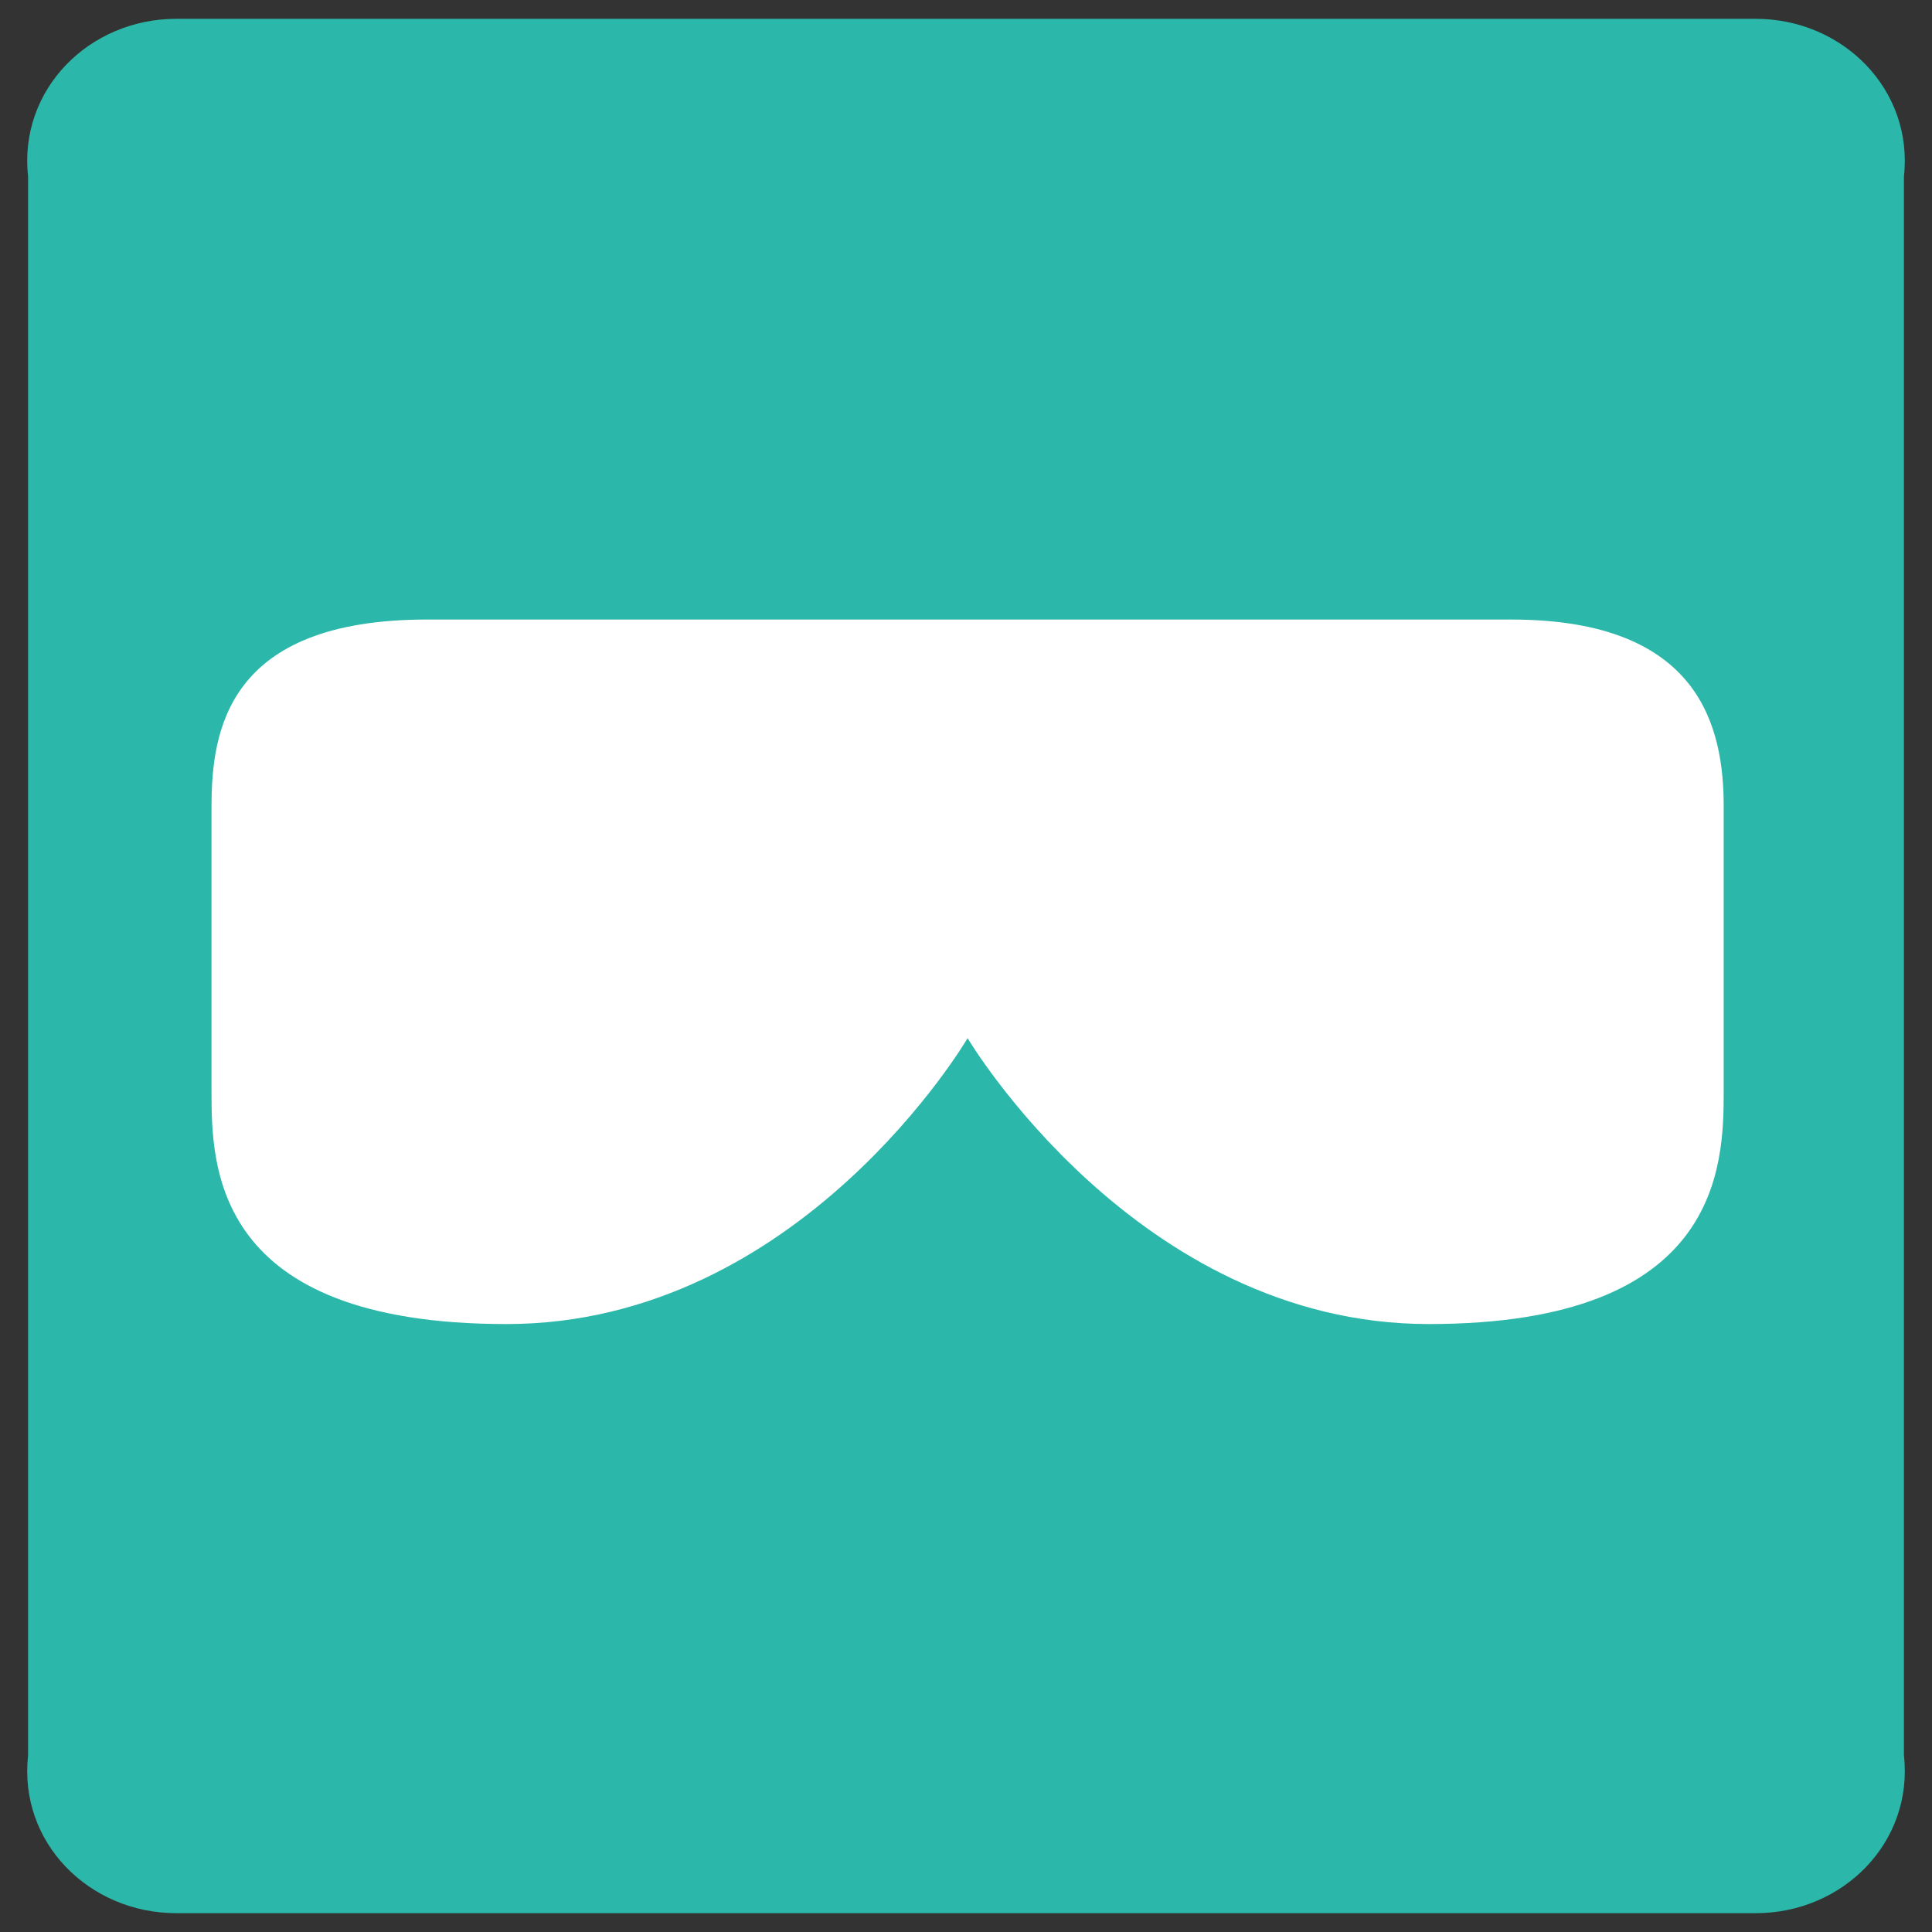 <?xml version="1.0" encoding="utf-8"?>
<!-- Generator: Adobe Illustrator 16.0.0, SVG Export Plug-In . SVG Version: 6.00 Build 0)  -->
<!DOCTYPE svg PUBLIC "-//W3C//DTD SVG 1.1//EN" "http://www.w3.org/Graphics/SVG/1.1/DTD/svg11.dtd">
<svg version="1.1" xmlns="http://www.w3.org/2000/svg" xmlns:xlink="http://www.w3.org/1999/xlink" x="0px" y="0px" width="100px"
	 height="100px" viewBox="0 0 100 100" enable-background="new 0 0 100 100" xml:space="preserve">
<rect x="0" y="0" width="100" height="100" fill="#333333" stroke="none"/>
<g id="Layer_2">
	<path fill="#2BB7A9" d="M98.547,90.854c0.5,4.514-3.163,8.172-7.672,8.172H9.125c-4.509,0-8.172-3.658-7.672-8.172V9.146
		c-0.5-4.513,3.163-8.172,7.672-8.172h81.75c4.509,0,8.172,3.659,7.672,8.172V90.854z"/>
</g>
<g id="Layer_3" display="none">
	<g display="inline">
		<path fill="#FFFFFF" d="M80.318,40.581c-1.931-15.088-14.819-26.795-30.421-26.795c-15.956,0-29.093,12.234-30.554,27.812
			c-4.685,0.297-8.417,4.165-8.417,8.924v3.146c0,4.86,3.887,8.809,8.711,8.953c2.352,13.797,14.556,23.694,30.26,23.694
			c16.065,0,28.478-10.363,30.406-24.667c4.861-0.104,8.789-4.074,8.789-8.961V49.54C89.093,44.659,85.174,40.691,80.318,40.581z"/>
	</g>
</g>
<g id="Layer_4" display="none">
	<path display="inline" fill="#FFFFFF" d="M48.557,25.37H18.838c-4.527,0-8.198,3.67-8.198,8.2v33.864
		c0,4.523,3.671,8.196,8.198,8.196h29.719c4.53,0,8.199-3.673,8.199-8.196V33.57C56.756,29.04,53.087,25.37,48.557,25.37z"/>
	<path display="inline" fill="#FFFFFF" d="M81.287,25.37h-7.991c-4.525,0-8.197,3.67-8.197,8.2v33.864
		c0,4.523,3.672,8.196,8.197,8.196h7.991c4.53,0,8.199-3.673,8.199-8.196V33.57C89.486,29.04,85.817,25.37,81.287,25.37z"/>
</g>
<g id="Layer_5">
	<path fill="#FFFFFF" d="M78.223,32.067c-9.813,0-45.755,0-56.119,0c-10.362,0-11.156,5.771-11.156,9.691v14.729
		c0,3.885,0.063,12.046,15.266,12.046s23.869-14.797,23.869-14.797s8.769,14.797,23.869,14.797s15.267-8.161,15.267-12.046V41.758
		C89.219,37.68,88.035,32.067,78.223,32.067z"/>
</g>
<g id="Layer_6" display="none">
	<path display="inline" fill="#FFFFFF" d="M57.402,13.651c-0.147-0.009-0.291-0.026-0.439-0.026H31.829
		c-5.536,0-10.024,4.581-10.024,10.231v52.122c0,5.65,4.488,10.231,10.024,10.231c5.536,0,10.024-4.581,10.024-10.231V63.171h15.11
		c0.372,0,0.736-0.036,1.096-0.088c11.97-0.883,21.427-11.599,21.427-24.696C79.485,25.05,69.682,14.181,57.402,13.651z
		 M54.965,43.352v0.031H41.808v-9.755h13.157v0.031c2.545,0.165,4.565,2.259,4.565,4.847C59.53,41.093,57.51,43.188,54.965,43.352z"
		/>
</g>
<g id="Layer_7">
</g>
</svg>
